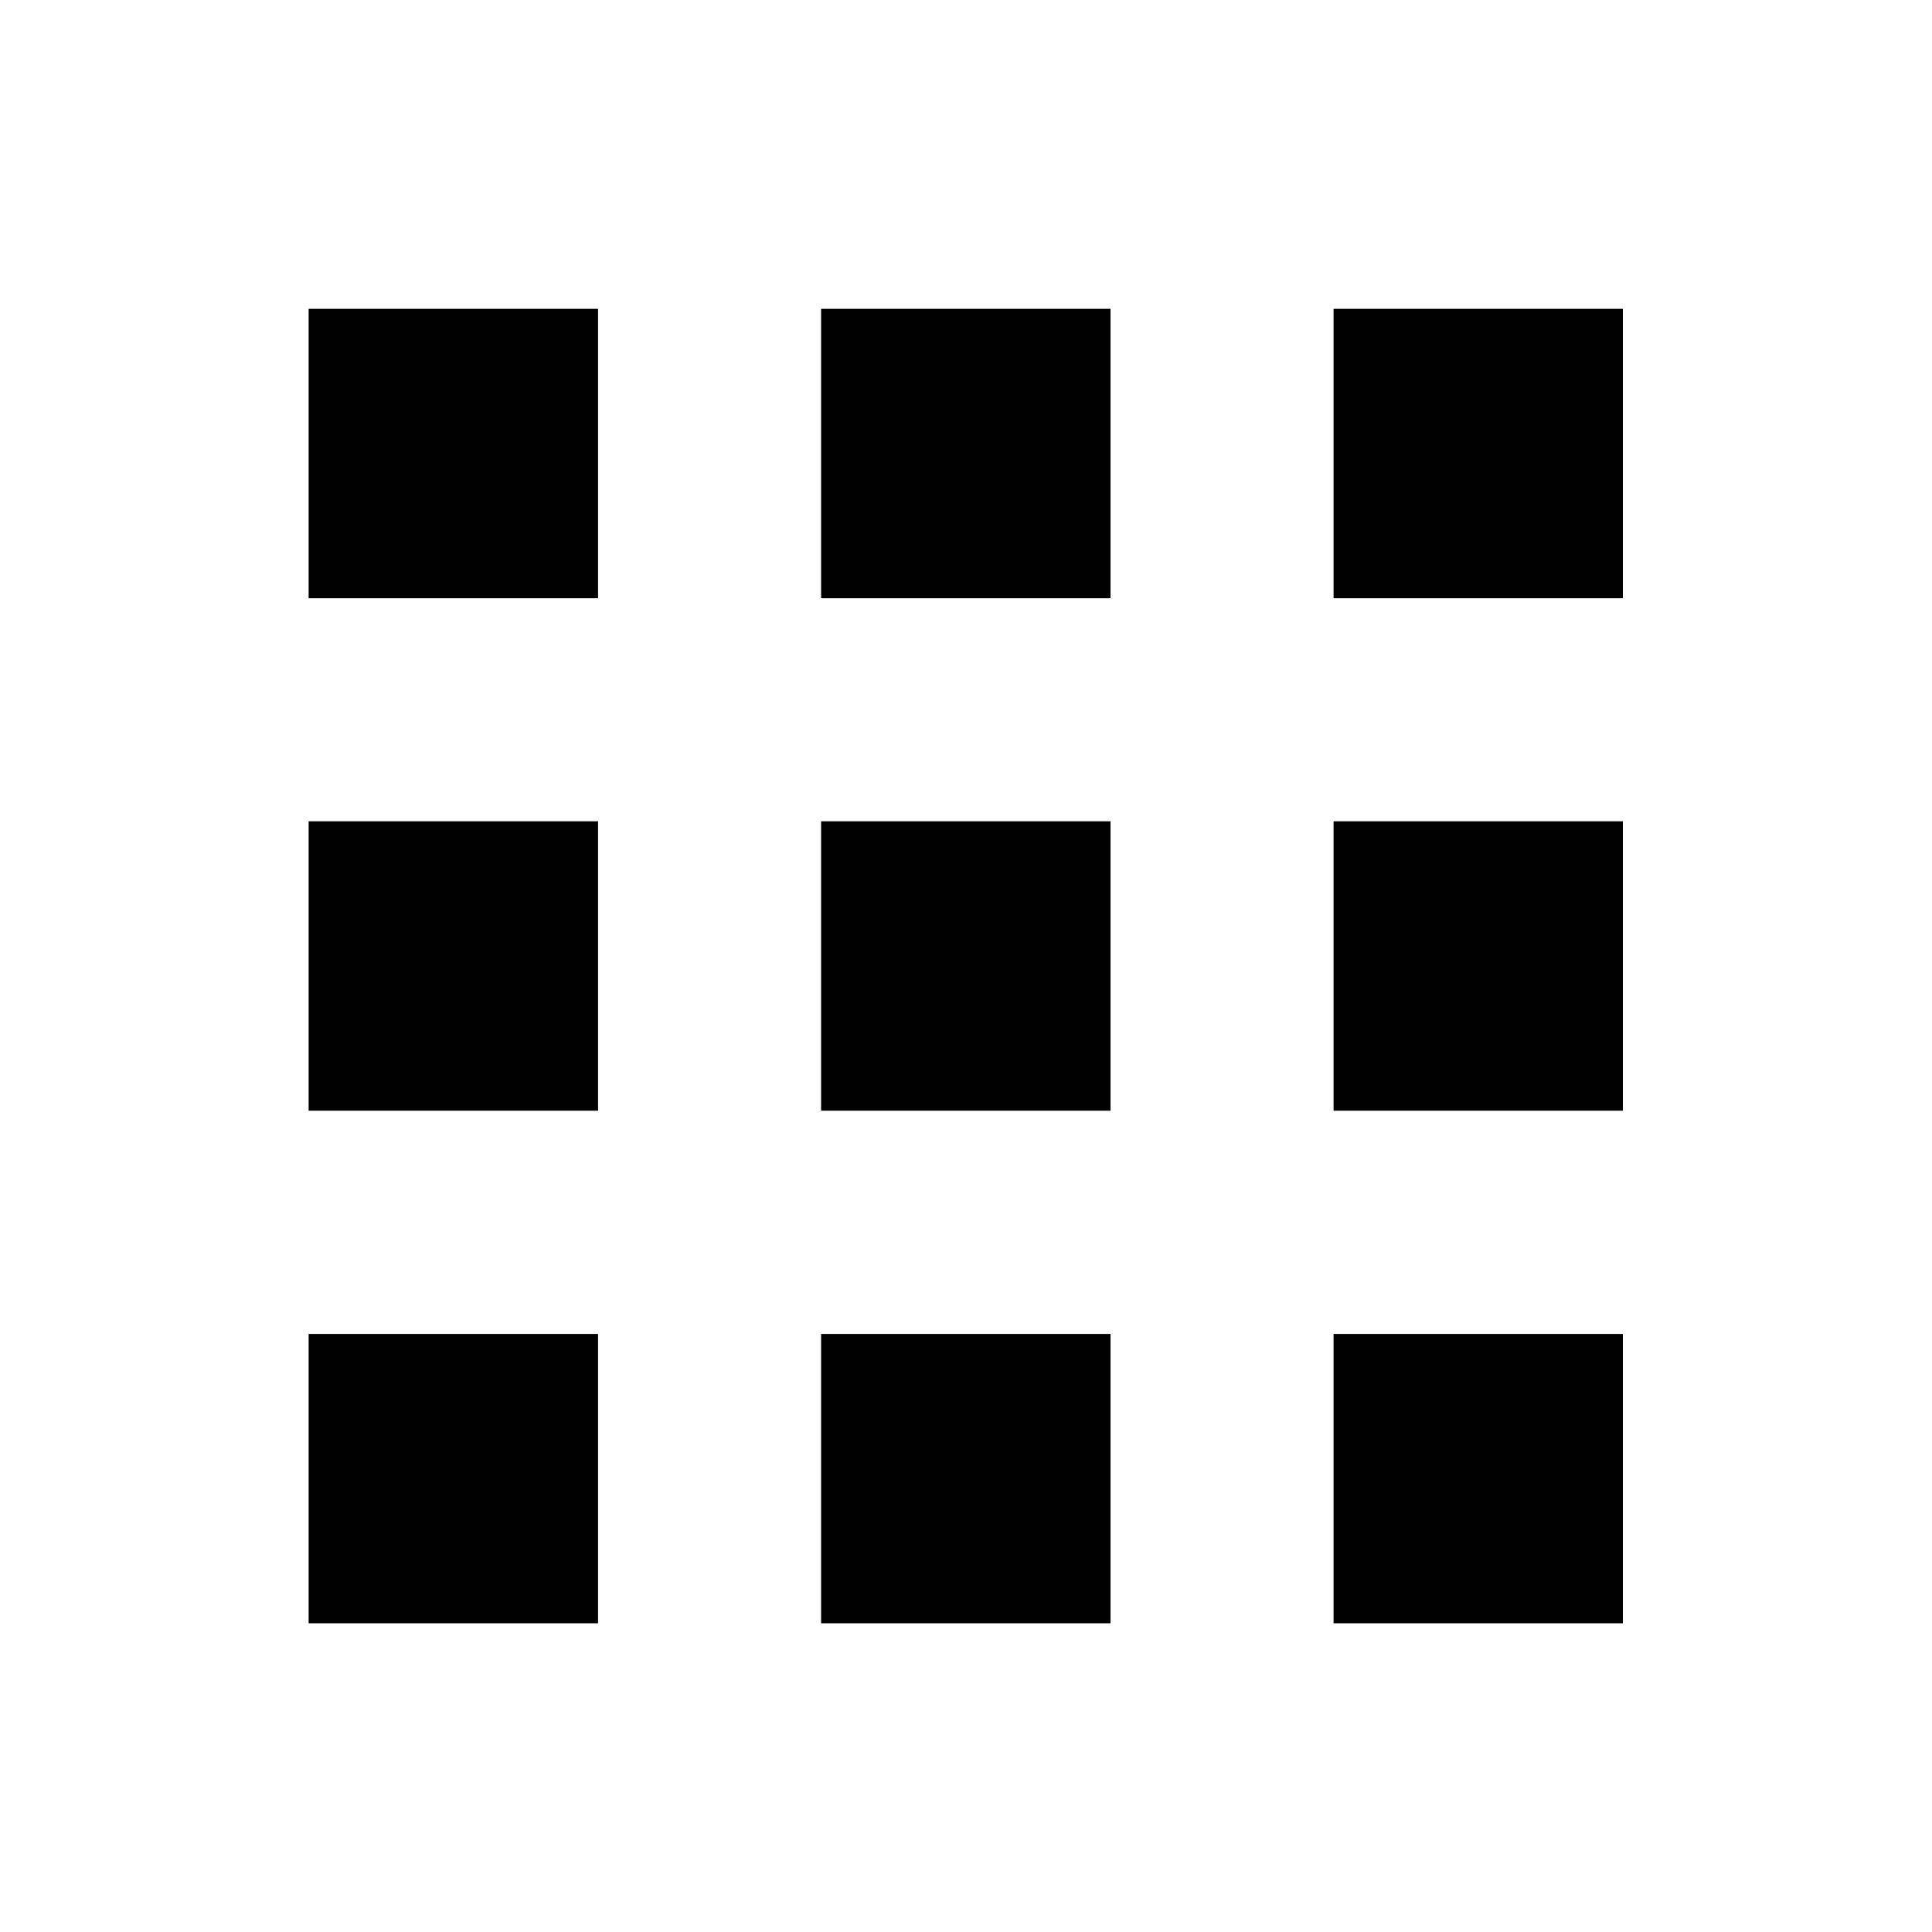 <svg width="20" height="20" viewBox="0 0 20 20" fill="none" xmlns="http://www.w3.org/2000/svg">
<g id="Frame">
<g id="Layer_2">
<g id="Group">
<g id="Group_2">
<path id="Vector" d="M6.191 3.197H3.195V6.193H6.191V3.197Z" fill="black"/>
</g>
<g id="Group_3">
<path id="Vector_2" d="M11.496 3.197H8.5V6.193H11.496V3.197Z" fill="black"/>
</g>
<g id="Group_4">
<path id="Vector_3" d="M16.8 3.197H13.805V6.193H16.8V3.197Z" fill="black"/>
</g>
<g id="Group_5">
<path id="Vector_4" d="M6.191 8.502H3.195V11.498H6.191V8.502Z" fill="black"/>
</g>
<g id="Group_6">
<path id="Vector_5" d="M11.496 8.502H8.5V11.498H11.496V8.502Z" fill="black"/>
</g>
<g id="Group_7">
<path id="Vector_6" d="M16.8 8.502H13.805V11.498H16.8V8.502Z" fill="black"/>
</g>
<g id="Group_8">
<path id="Vector_7" d="M6.191 13.809H3.195V16.804H6.191V13.809Z" fill="black"/>
</g>
<g id="Group_9">
<path id="Vector_8" d="M11.496 13.809H8.5V16.804H11.496V13.809Z" fill="black"/>
</g>
<g id="Group_10">
<path id="Vector_9" d="M16.8 13.809H13.805V16.804H16.8V13.809Z" fill="black"/>
</g>
</g>
</g>
</g>
</svg>
